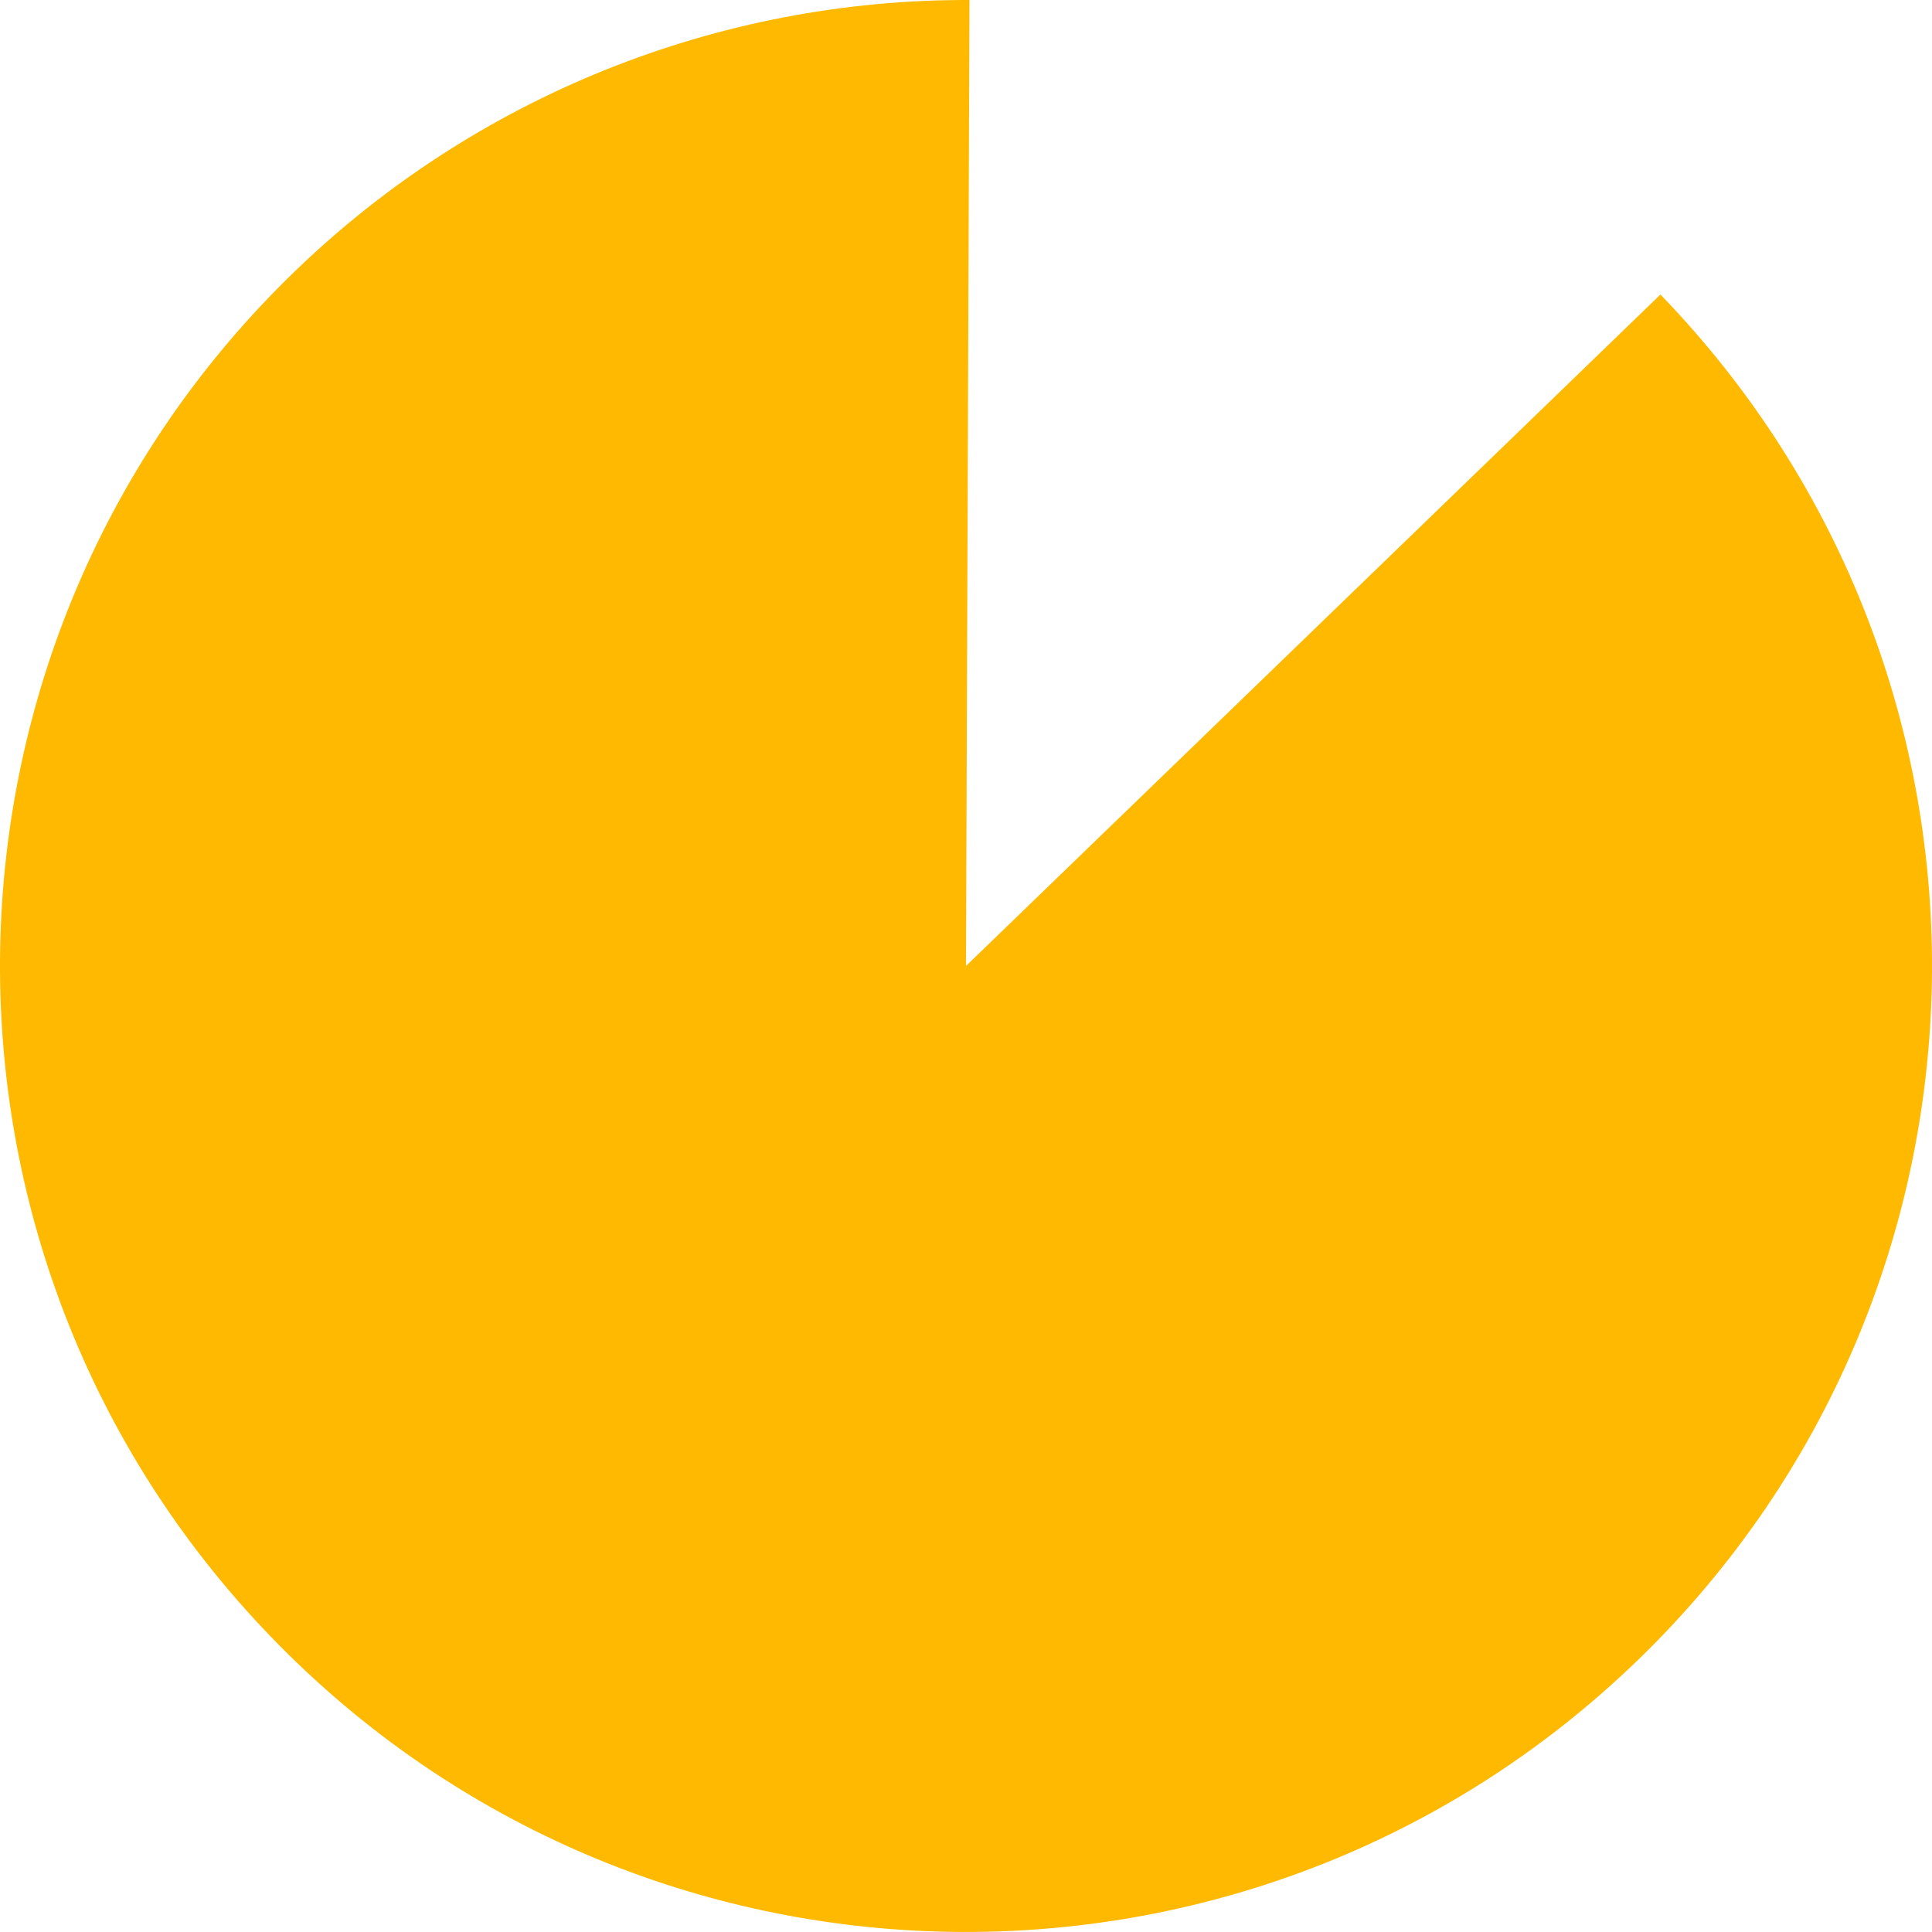 <?xml version="1.0" encoding="UTF-8" standalone="no"?>
<!-- Created with Inkscape (http://www.inkscape.org/) -->

<svg
   xmlns:dc="http://purl.org/dc/elements/1.1/"
   xmlns:cc="http://creativecommons.org/ns#"
   xmlns:rdf="http://www.w3.org/1999/02/22-rdf-syntax-ns#"
   xmlns:svg="http://www.w3.org/2000/svg"
   xmlns="http://www.w3.org/2000/svg"
   xmlns:sodipodi="http://sodipodi.sourceforge.net/DTD/sodipodi-0.dtd"
   xmlns:inkscape="http://www.inkscape.org/namespaces/inkscape"
   id="svg2"
   version="1.1"
   inkscape:version="0.48.4 r9939"
   width="226.799"
   height="226.796"
   xml:space="preserve"
   sodipodi:docname="piechart.svg"><defs
     id="defs6"><clipPath
       clipPathUnits="userSpaceOnUse"
       id="clipPath16"><path
         d="m 0,1.2207e-4 720,0 0,540 -720,0 L 0,1.2207e-4 z"
         clip-rule="evenodd"
         id="path18"
         inkscape:connector-curvature="0" /></clipPath><clipPath
       clipPathUnits="userSpaceOnUse"
       id="clipPath26"><path
         d="M -1.598e-6,540 720,540 720,1.2207e-4 -2.643e-6,0"
         clip-rule="evenodd"
         id="path28"
         inkscape:connector-curvature="0" /></clipPath></defs><sodipodi:namedview
     pagecolor="#ffffff"
     bordercolor="#666666"
     borderopacity="1"
     objecttolerance="10"
     gridtolerance="10"
     guidetolerance="10"
     inkscape:pageopacity="0"
     inkscape:pageshadow="2"
     inkscape:window-width="1920"
     inkscape:window-height="1138"
     id="namedview4"
     showgrid="false"
     fit-margin-top="0"
     fit-margin-left="0"
     fit-margin-right="0"
     fit-margin-bottom="0"
     inkscape:zoom="0.98890193"
     inkscape:cx="165.26308"
     inkscape:cy="-17.270593"
     inkscape:window-x="-8"
     inkscape:window-y="-8"
     inkscape:window-maximized="1"
     inkscape:current-layer="g10" /><g
     id="g10"
     inkscape:groupmode="layer"
     inkscape:label="newicons"
     transform="matrix(1.25,0,0,-1.25,-116.892,472.163)"><g
       id="g22"
       style="fill:#ffb900;fill-opacity:1"><g
         id="g24"
         clip-path="url(#clipPath26)"
         style="fill:#ffb900;fill-opacity:1"><path
           d="m 249.45,350.07 c 34.83,-36.01 33.86,-93.45 -2.15,-128.27 -36.02,-34.83 -93.45,-33.87 -128.28,2.15 -34.831,36.01 -33.868,93.45 2.15,128.27 17,16.44 39.74,25.59 63.39,25.51 l -0.33,-90.72 65.22,63.06 z"
           style="fill:#ffb900;fill-opacity:1;fill-rule:evenodd;stroke:none"
           id="path30"
           inkscape:connector-curvature="0" /></g></g></g></svg>